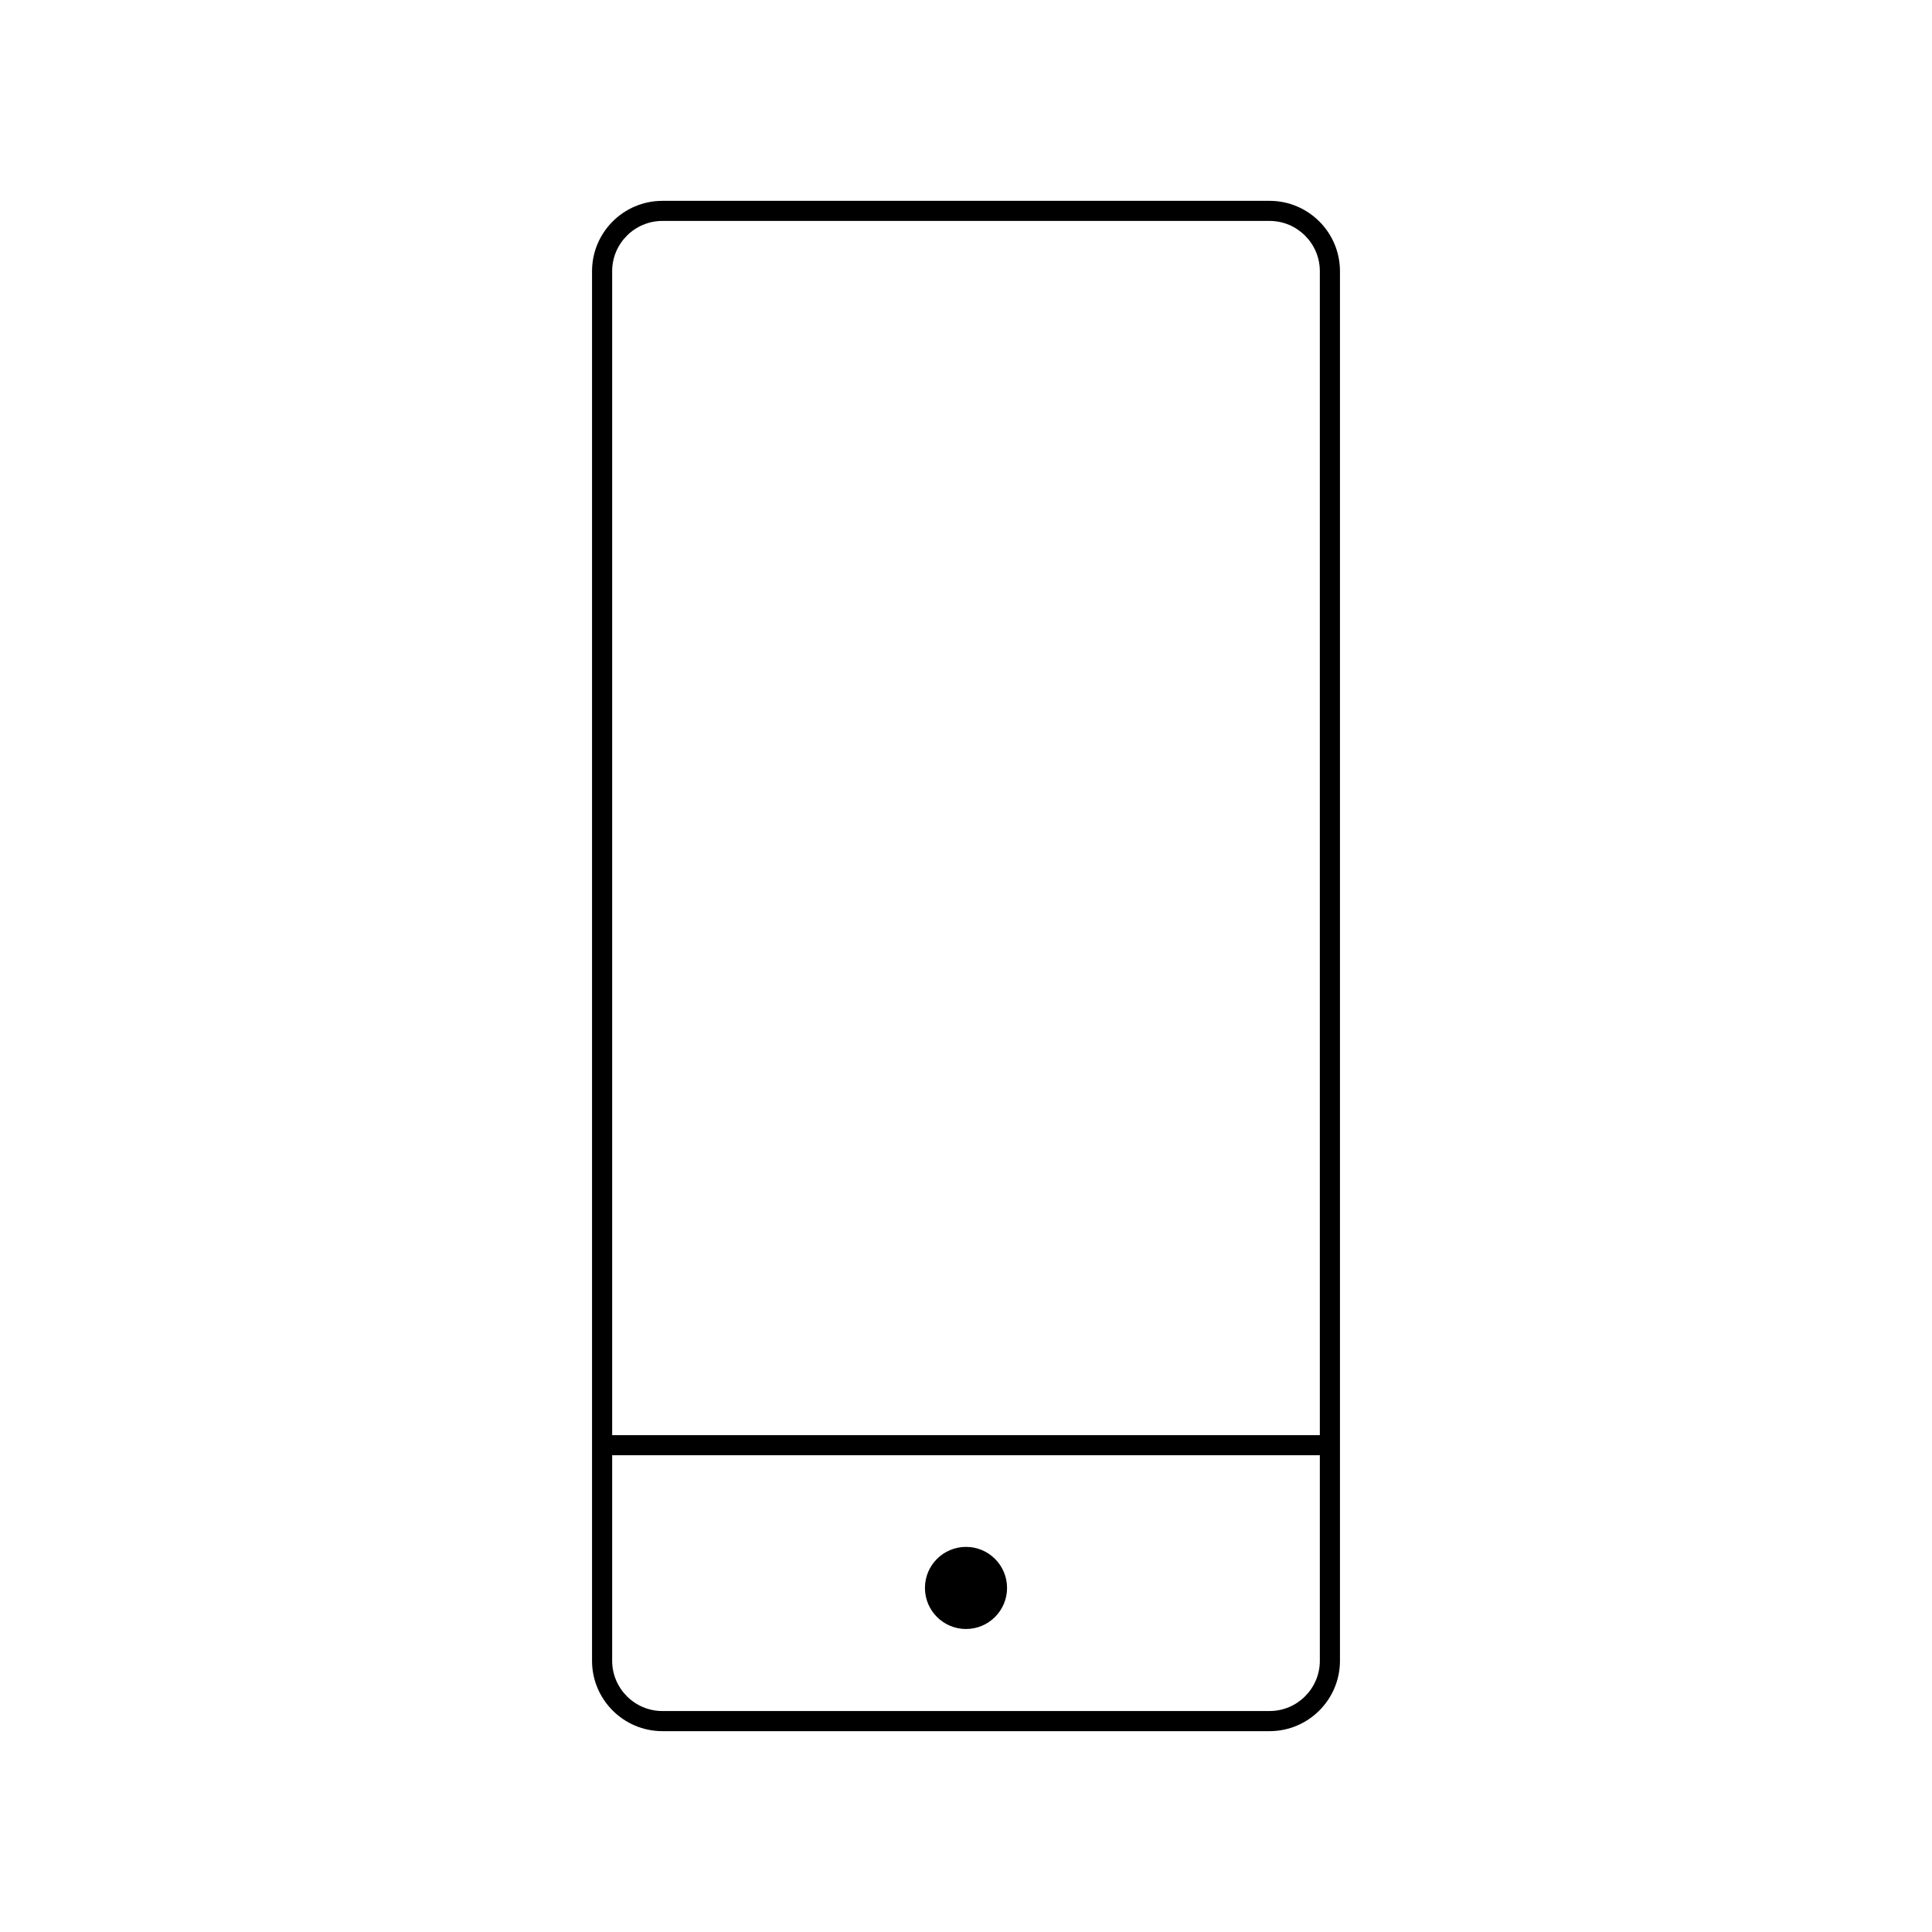 <?xml version="1.0" encoding="utf-8"?>
<!-- Generator: Adobe Illustrator 16.0.0, SVG Export Plug-In . SVG Version: 6.00 Build 0)  -->
<!DOCTYPE svg PUBLIC "-//W3C//DTD SVG 1.1//EN" "http://www.w3.org/Graphics/SVG/1.1/DTD/svg11.dtd">
<svg version="1.1" id="Layer_1" xmlns="http://www.w3.org/2000/svg" xmlns:xlink="http://www.w3.org/1999/xlink" x="0px" y="0px"
	 width="48px" height="48px" viewBox="0 0 48 48" enable-background="new 0 0 48 48" xml:space="preserve">
<g>
	<g>
		<circle cx="24" cy="39.452" r="1.02"/>
	</g>
	<g>
		<path d="M31.543,43.01H16.457c-0.964,0-1.748-0.784-1.748-1.748V6.738c0-0.964,0.784-1.748,1.748-1.748h15.086
			c0.964,0,1.748,0.784,1.748,1.748v34.523C33.291,42.226,32.507,43.01,31.543,43.01z M16.457,5.489
			c-0.688,0-1.248,0.561-1.248,1.249v34.523c0,0.688,0.56,1.249,1.248,1.249h15.086c0.688,0,1.248-0.561,1.248-1.249V6.738
			c0-0.688-0.56-1.249-1.248-1.249H16.457z"/>
	</g>
	<g>
		<path d="M32.781,36.155H15.219c-0.138,0-0.249-0.112-0.249-0.25s0.111-0.25,0.249-0.25h17.562c0.138,0,0.249,0.112,0.249,0.25
			S32.919,36.155,32.781,36.155z"/>
	</g>
</g>
</svg>

